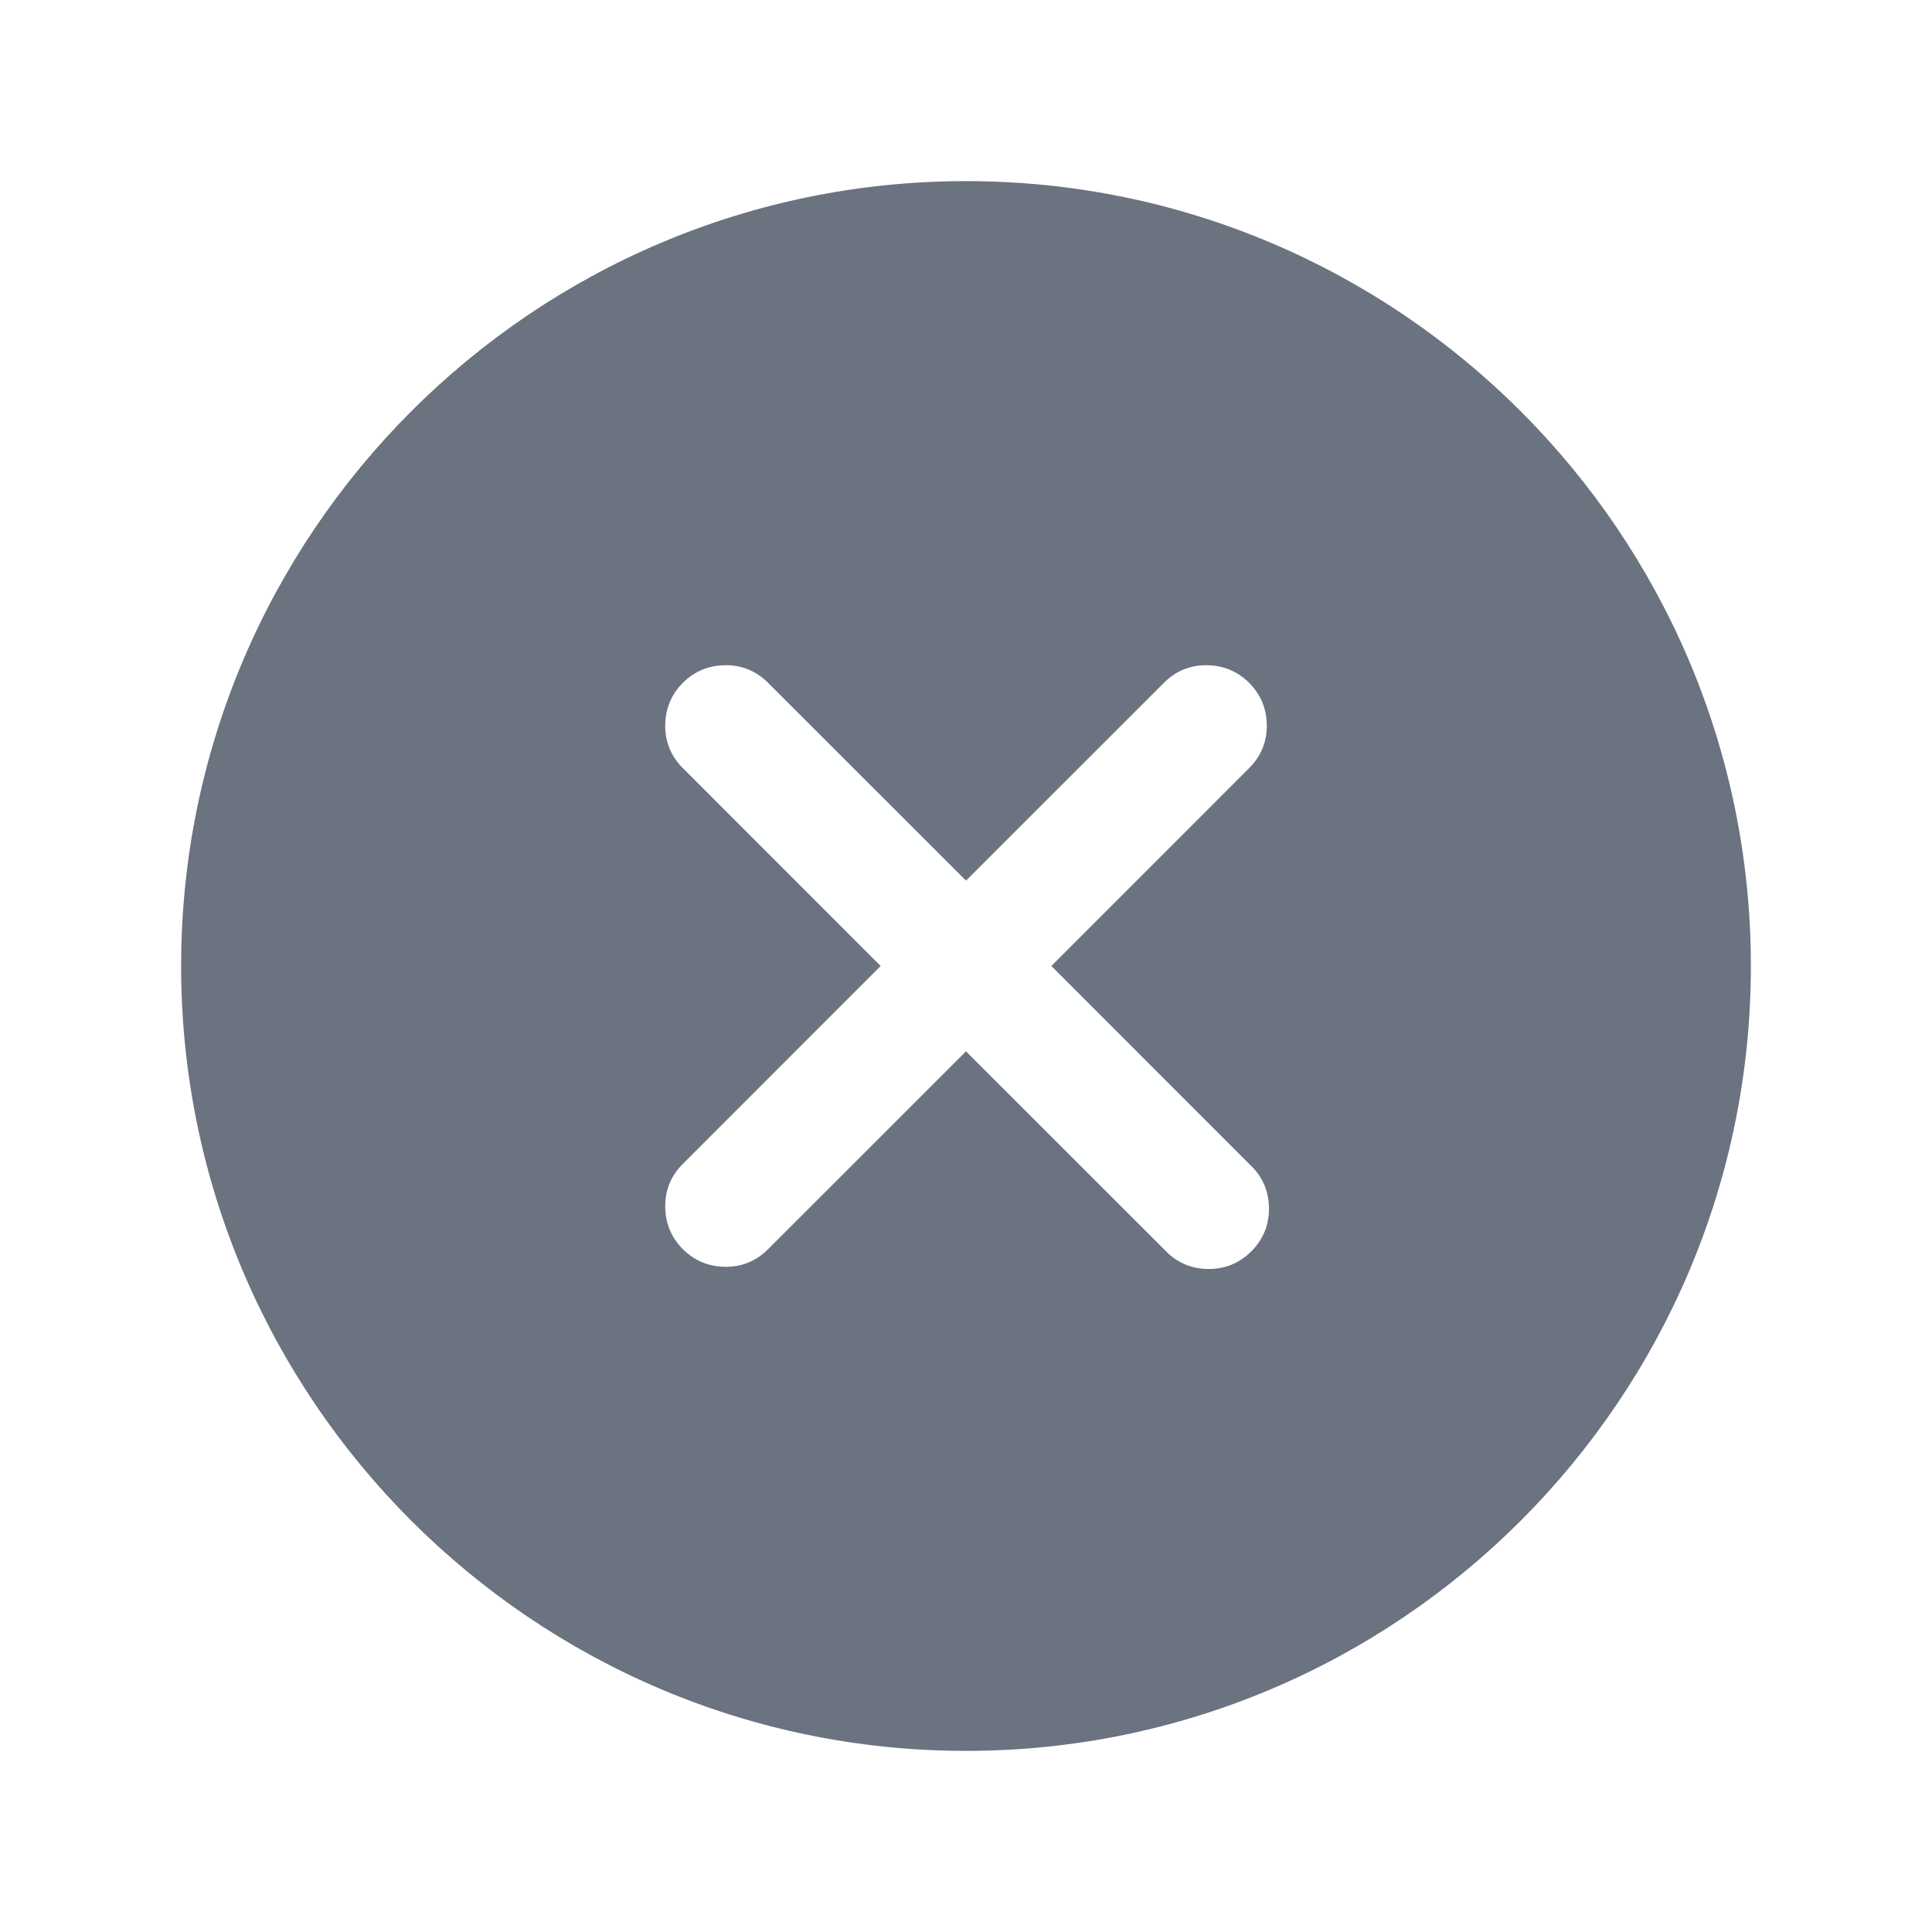 
<svg mexport="1" xmlns="http://www.w3.org/2000/svg" xmlns:xlink="http://www.w3.org/1999/xlink" width="16" height="16" viewBox="0 0 16 16">
	<defs>
		<clipPath id="clipPath1728:984:0">
			<path d="M0 0L16 0L16 16L0 16L0 0Z" fill-rule="nonzero" transform="matrix(1 0 0 1 0 0)"/>
		</clipPath>
	</defs>
	<g clip-path="url(#clipPath1728:984:0)">
		<path d="M6.5 0C2.916 0 0 2.916 0 6.5C0 10.084 2.916 13 6.5 13C10.084 13 13 10.084 13 6.5C13 2.916 10.084 0 6.5 0ZM8.853 8.147C8.955 8.243 9.007 8.362 9.009 8.503C9.011 8.643 8.962 8.763 8.863 8.863C8.763 8.962 8.643 9.011 8.503 9.009C8.362 9.007 8.243 8.955 8.147 8.853L6.5 7.207L4.853 8.853C4.755 8.947 4.638 8.993 4.503 8.991C4.367 8.989 4.251 8.94 4.155 8.845C4.06 8.749 4.011 8.633 4.009 8.497C4.007 8.362 4.053 8.245 4.147 8.147L5.793 6.5L4.147 4.853C4.053 4.755 4.007 4.638 4.009 4.503C4.011 4.367 4.06 4.251 4.155 4.155C4.251 4.06 4.367 4.011 4.503 4.009C4.638 4.007 4.755 4.053 4.853 4.147L6.5 5.793L8.147 4.147C8.245 4.053 8.362 4.007 8.497 4.009C8.633 4.011 8.749 4.06 8.845 4.155C8.94 4.251 8.989 4.367 8.991 4.503C8.993 4.638 8.947 4.755 8.853 4.853L7.207 6.5L8.853 8.147Z" fill-rule="nonzero" transform="matrix(1 0 0 1 1.5 1.5)" fill="rgb(107, 114, 128)"/>
	</g>
</svg>

